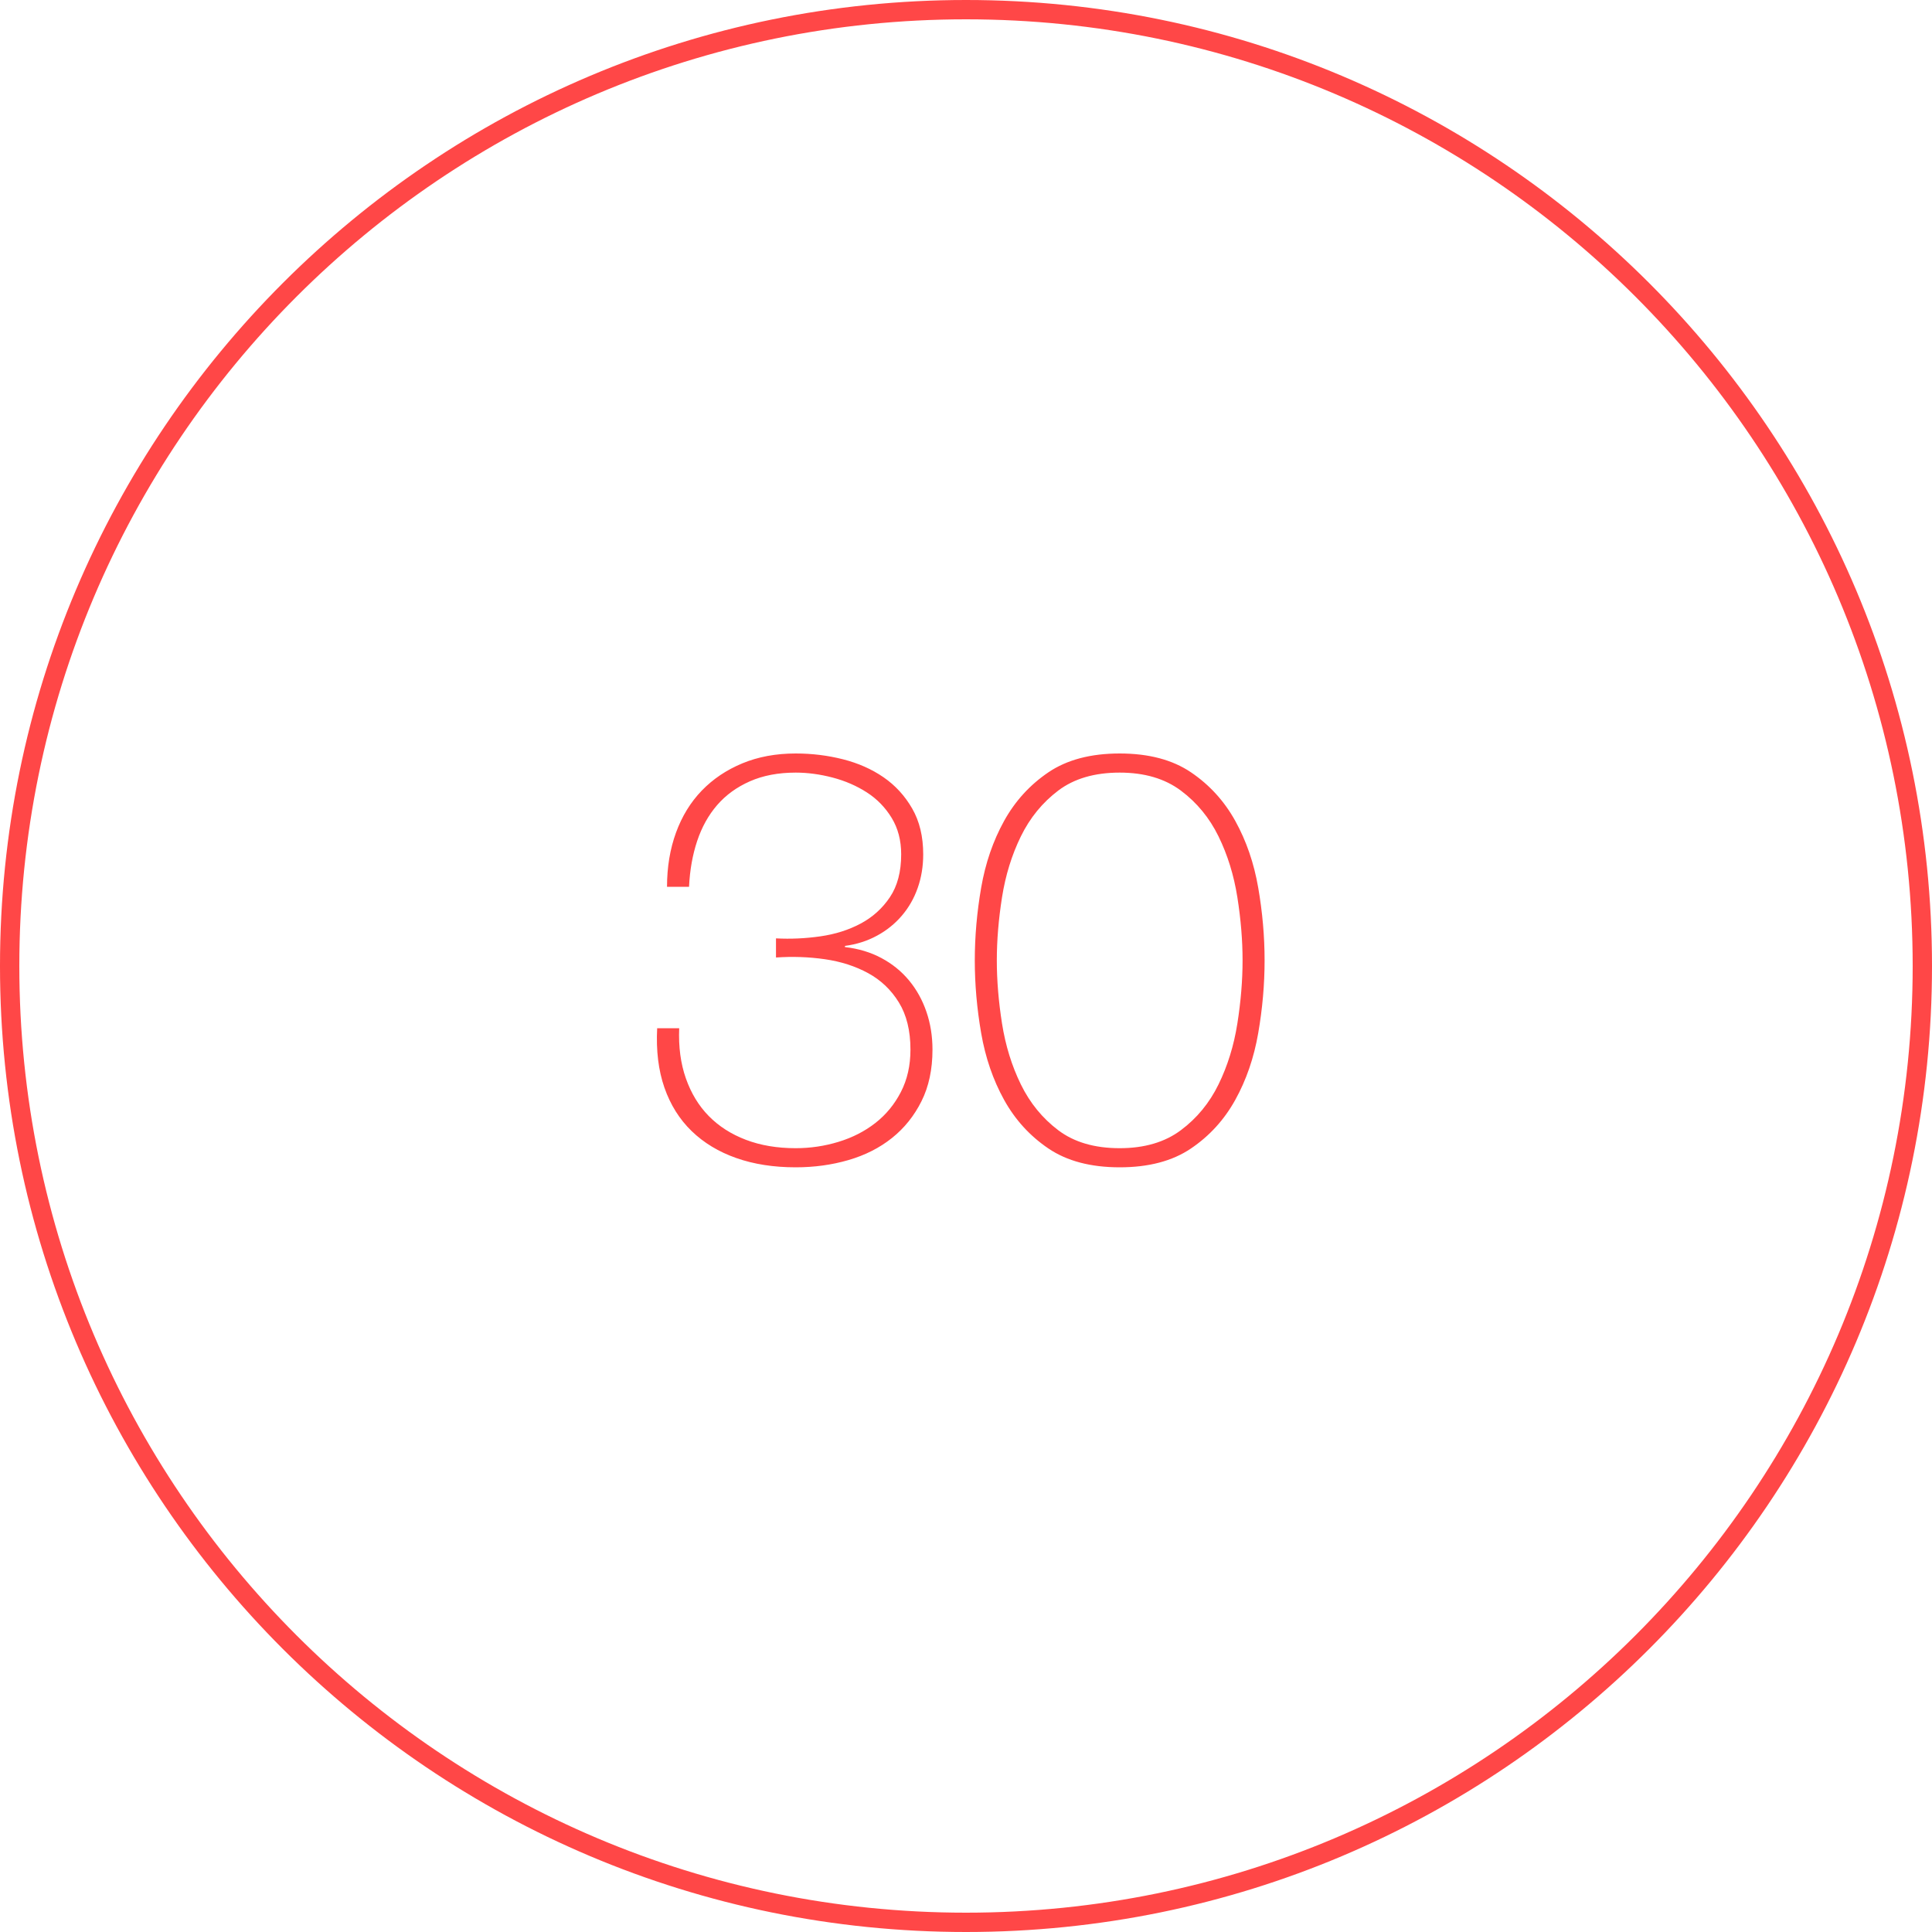 <svg xmlns="http://www.w3.org/2000/svg" width="100" height="100" viewBox="0 0 100 100">
  <g fill="#FF4747" fill-rule="evenodd">
    <path fill-rule="nonzero" d="M50,99 C77.062,99 99,77.062 99,50 C99,22.938 77.062,1 50,1 C22.938,1 1,22.938 1,50 C1,77.062 22.938,99 50,99 Z M50,100 C22.386,100 0,77.614 0,50 C0,22.386 22.386,0 50,0 C77.614,0 100,22.386 100,50 C100,77.614 77.614,100 50,100 Z"/>
    <path d="M35.155,53.22 C35.115,54.18 35.23,55.045 35.5,55.815 C35.77,56.585 36.165,57.235 36.685,57.765 C37.205,58.295 37.845,58.705 38.605,58.995 C39.365,59.285 40.225,59.43 41.185,59.43 C41.945,59.43 42.685,59.32 43.405,59.1 C44.125,58.88 44.76,58.555 45.31,58.125 C45.86,57.695 46.3,57.16 46.63,56.52 C46.96,55.88 47.125,55.15 47.125,54.33 C47.125,53.35 46.925,52.535 46.525,51.885 C46.125,51.235 45.595,50.73 44.935,50.37 C44.275,50.01 43.53,49.77 42.7,49.65 C41.87,49.53 41.025,49.5 40.165,49.56 L40.165,48.57 C40.925,48.61 41.69,48.575 42.46,48.465 C43.23,48.355 43.925,48.135 44.545,47.805 C45.165,47.475 45.67,47.02 46.06,46.44 C46.45,45.86 46.645,45.12 46.645,44.22 C46.645,43.5 46.48,42.87 46.15,42.33 C45.82,41.79 45.39,41.35 44.86,41.01 C44.33,40.67 43.74,40.415 43.09,40.245 C42.44,40.075 41.805,39.99 41.185,39.99 C40.285,39.99 39.495,40.14 38.815,40.44 C38.135,40.74 37.57,41.15 37.12,41.67 C36.67,42.19 36.325,42.81 36.085,43.53 C35.845,44.25 35.705,45.04 35.665,45.9 L34.525,45.9 C34.525,44.88 34.68,43.945 34.99,43.095 C35.3,42.245 35.745,41.52 36.325,40.92 C36.905,40.32 37.605,39.85 38.425,39.51 C39.245,39.17 40.165,39 41.185,39 C42.025,39 42.84,39.1 43.63,39.3 C44.42,39.5 45.12,39.81 45.73,40.23 C46.34,40.65 46.835,41.19 47.215,41.85 C47.595,42.51 47.785,43.3 47.785,44.22 C47.785,44.84 47.69,45.42 47.5,45.96 C47.31,46.5 47.035,46.98 46.675,47.4 C46.315,47.82 45.885,48.165 45.385,48.435 C44.885,48.705 44.335,48.88 43.735,48.96 L43.735,49.02 C44.435,49.1 45.065,49.29 45.625,49.59 C46.185,49.89 46.66,50.275 47.05,50.745 C47.44,51.215 47.74,51.755 47.95,52.365 C48.16,52.975 48.265,53.63 48.265,54.33 C48.265,55.35 48.075,56.24 47.695,57 C47.315,57.76 46.805,58.395 46.165,58.905 C45.525,59.415 44.775,59.795 43.915,60.045 C43.055,60.295 42.145,60.42 41.185,60.42 C40.045,60.42 39.02,60.26 38.11,59.94 C37.2,59.62 36.43,59.155 35.8,58.545 C35.17,57.935 34.7,57.185 34.39,56.295 C34.08,55.405 33.955,54.38 34.015,53.22 L35.155,53.22 Z M57.955,60.42 C56.455,60.42 55.225,60.095 54.265,59.445 C53.305,58.795 52.54,57.955 51.97,56.925 C51.4,55.895 51.005,54.745 50.785,53.475 C50.565,52.205 50.455,50.95 50.455,49.71 C50.455,48.47 50.565,47.215 50.785,45.945 C51.005,44.675 51.4,43.525 51.97,42.495 C52.54,41.465 53.305,40.625 54.265,39.975 C55.225,39.325 56.455,39 57.955,39 C59.455,39 60.685,39.325 61.645,39.975 C62.605,40.625 63.37,41.465 63.94,42.495 C64.51,43.525 64.905,44.675 65.125,45.945 C65.345,47.215 65.455,48.47 65.455,49.71 C65.455,50.95 65.345,52.205 65.125,53.475 C64.905,54.745 64.51,55.895 63.94,56.925 C63.37,57.955 62.605,58.795 61.645,59.445 C60.685,60.095 59.455,60.42 57.955,60.42 Z M57.955,59.43 C59.235,59.43 60.29,59.12 61.12,58.5 C61.95,57.88 62.6,57.09 63.07,56.13 C63.54,55.17 63.865,54.12 64.045,52.98 C64.225,51.84 64.315,50.75 64.315,49.71 C64.315,48.67 64.225,47.58 64.045,46.44 C63.865,45.3 63.54,44.25 63.07,43.29 C62.6,42.33 61.95,41.54 61.12,40.92 C60.29,40.3 59.235,39.99 57.955,39.99 C56.655,39.99 55.595,40.3 54.775,40.92 C53.955,41.54 53.31,42.33 52.84,43.29 C52.37,44.25 52.045,45.3 51.865,46.44 C51.685,47.58 51.595,48.67 51.595,49.71 C51.595,50.75 51.685,51.84 51.865,52.98 C52.045,54.12 52.37,55.17 52.84,56.13 C53.31,57.09 53.955,57.88 54.775,58.5 C55.595,59.12 56.655,59.43 57.955,59.43 Z"/>
  </g>
</svg>
